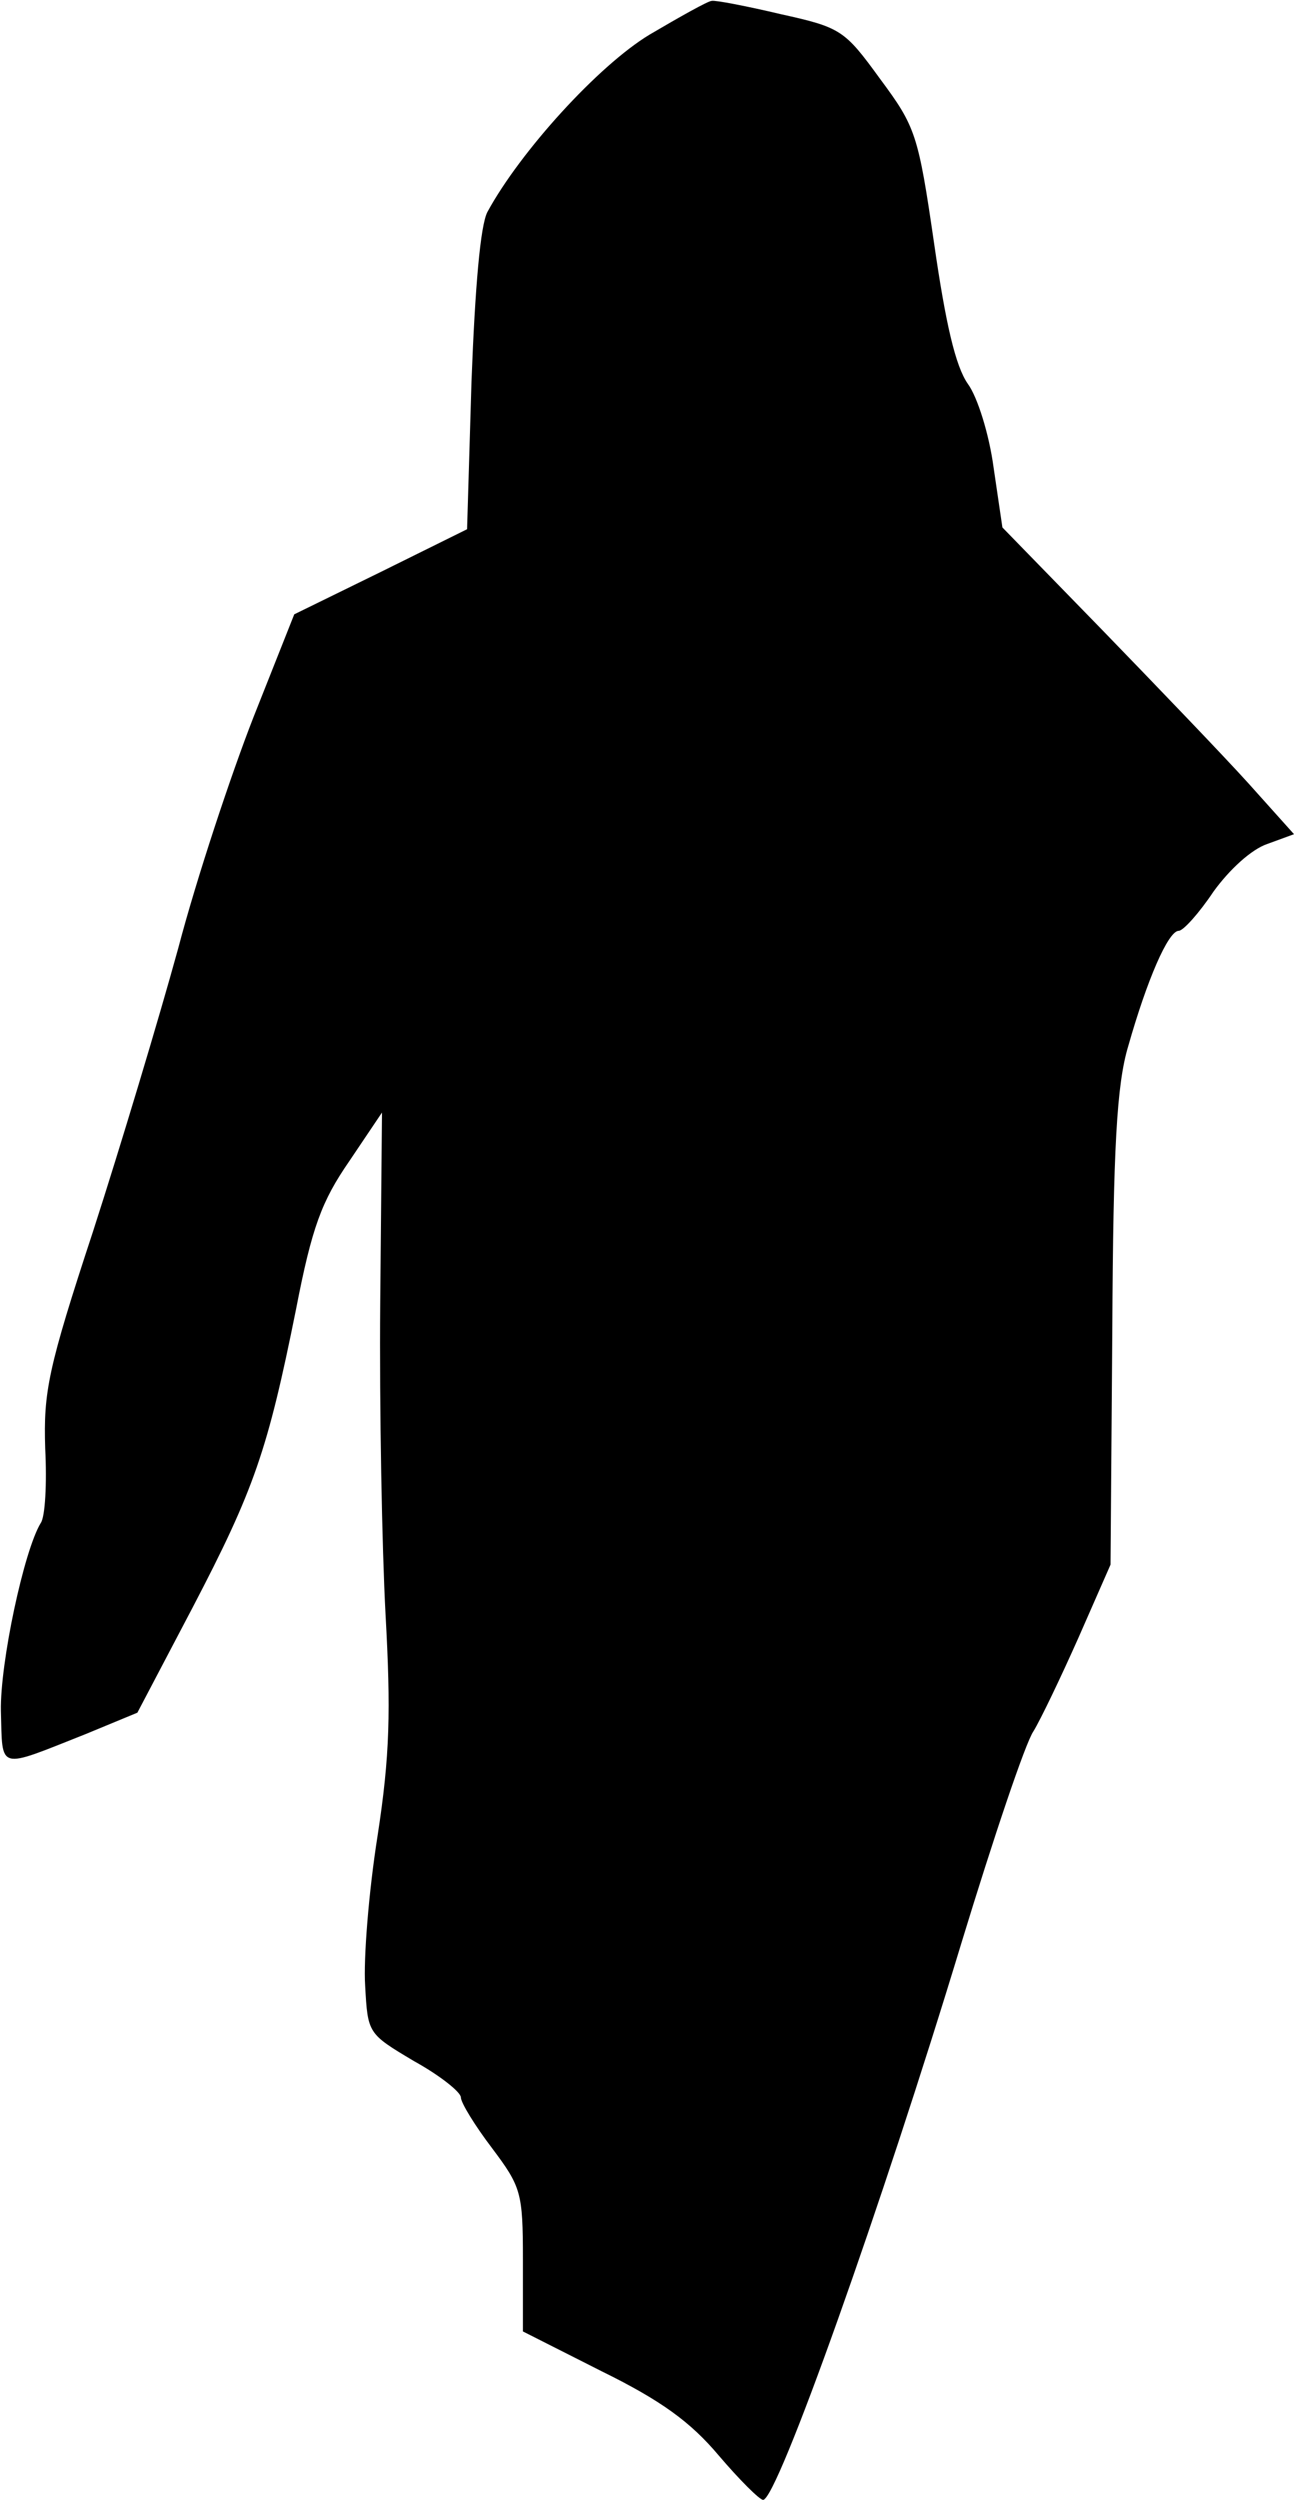 <?xml version="1.0" standalone="no"?>
<!DOCTYPE svg PUBLIC "-//W3C//DTD SVG 20010904//EN"
 "http://www.w3.org/TR/2001/REC-SVG-20010904/DTD/svg10.dtd">
<svg version="1.0" xmlns="http://www.w3.org/2000/svg"
 width="146pt" height="282pt" viewBox="0 0 146 282"
 preserveAspectRatio="xMidYMid meet">
<g transform="translate(0,282) scale(0.1,-0.1)"
fill="#000000" stroke="none">
<path fill="#000000" stroke="none" d="M733 2781 c-58 -35 -146 -132 -183
-200 -8 -15 -14 -85 -18 -191 l-5 -167 -97 -48 -98 -48 -46 -116 c-25 -64 -64
-181 -85 -261 -22 -80 -65 -223 -96 -319 -51 -155 -56 -181 -54 -245 2 -39 0
-77 -5 -84 -19 -31 -46 -158 -45 -212 2 -68 -5 -66 96 -26 l58 24 62 118 c70
134 85 178 117 337 18 93 29 122 60 167 l37 55 -2 -215 c-1 -118 2 -276 6
-351 6 -109 5 -159 -9 -250 -10 -63 -16 -139 -14 -169 3 -54 3 -54 55 -85 29
-16 53 -35 53 -41 0 -6 16 -32 35 -57 33 -44 35 -50 35 -126 l0 -81 89 -45
c67 -33 100 -57 132 -95 23 -27 46 -50 50 -50 16 0 134 332 224 629 36 118 72
225 81 238 8 13 31 61 51 106 l36 82 2 265 c1 205 5 277 18 320 21 74 45 130
57 130 5 0 23 20 39 44 18 25 43 48 61 54 l30 11 -52 58 c-29 32 -103 109
-165 173 l-112 115 -10 68 c-5 37 -18 79 -29 94 -14 20 -25 68 -38 158 -18
124 -21 132 -61 186 -40 55 -44 58 -112 73 -38 9 -74 16 -78 15 -4 0 -36 -18
-70 -38z"/>
</g>
</svg>

